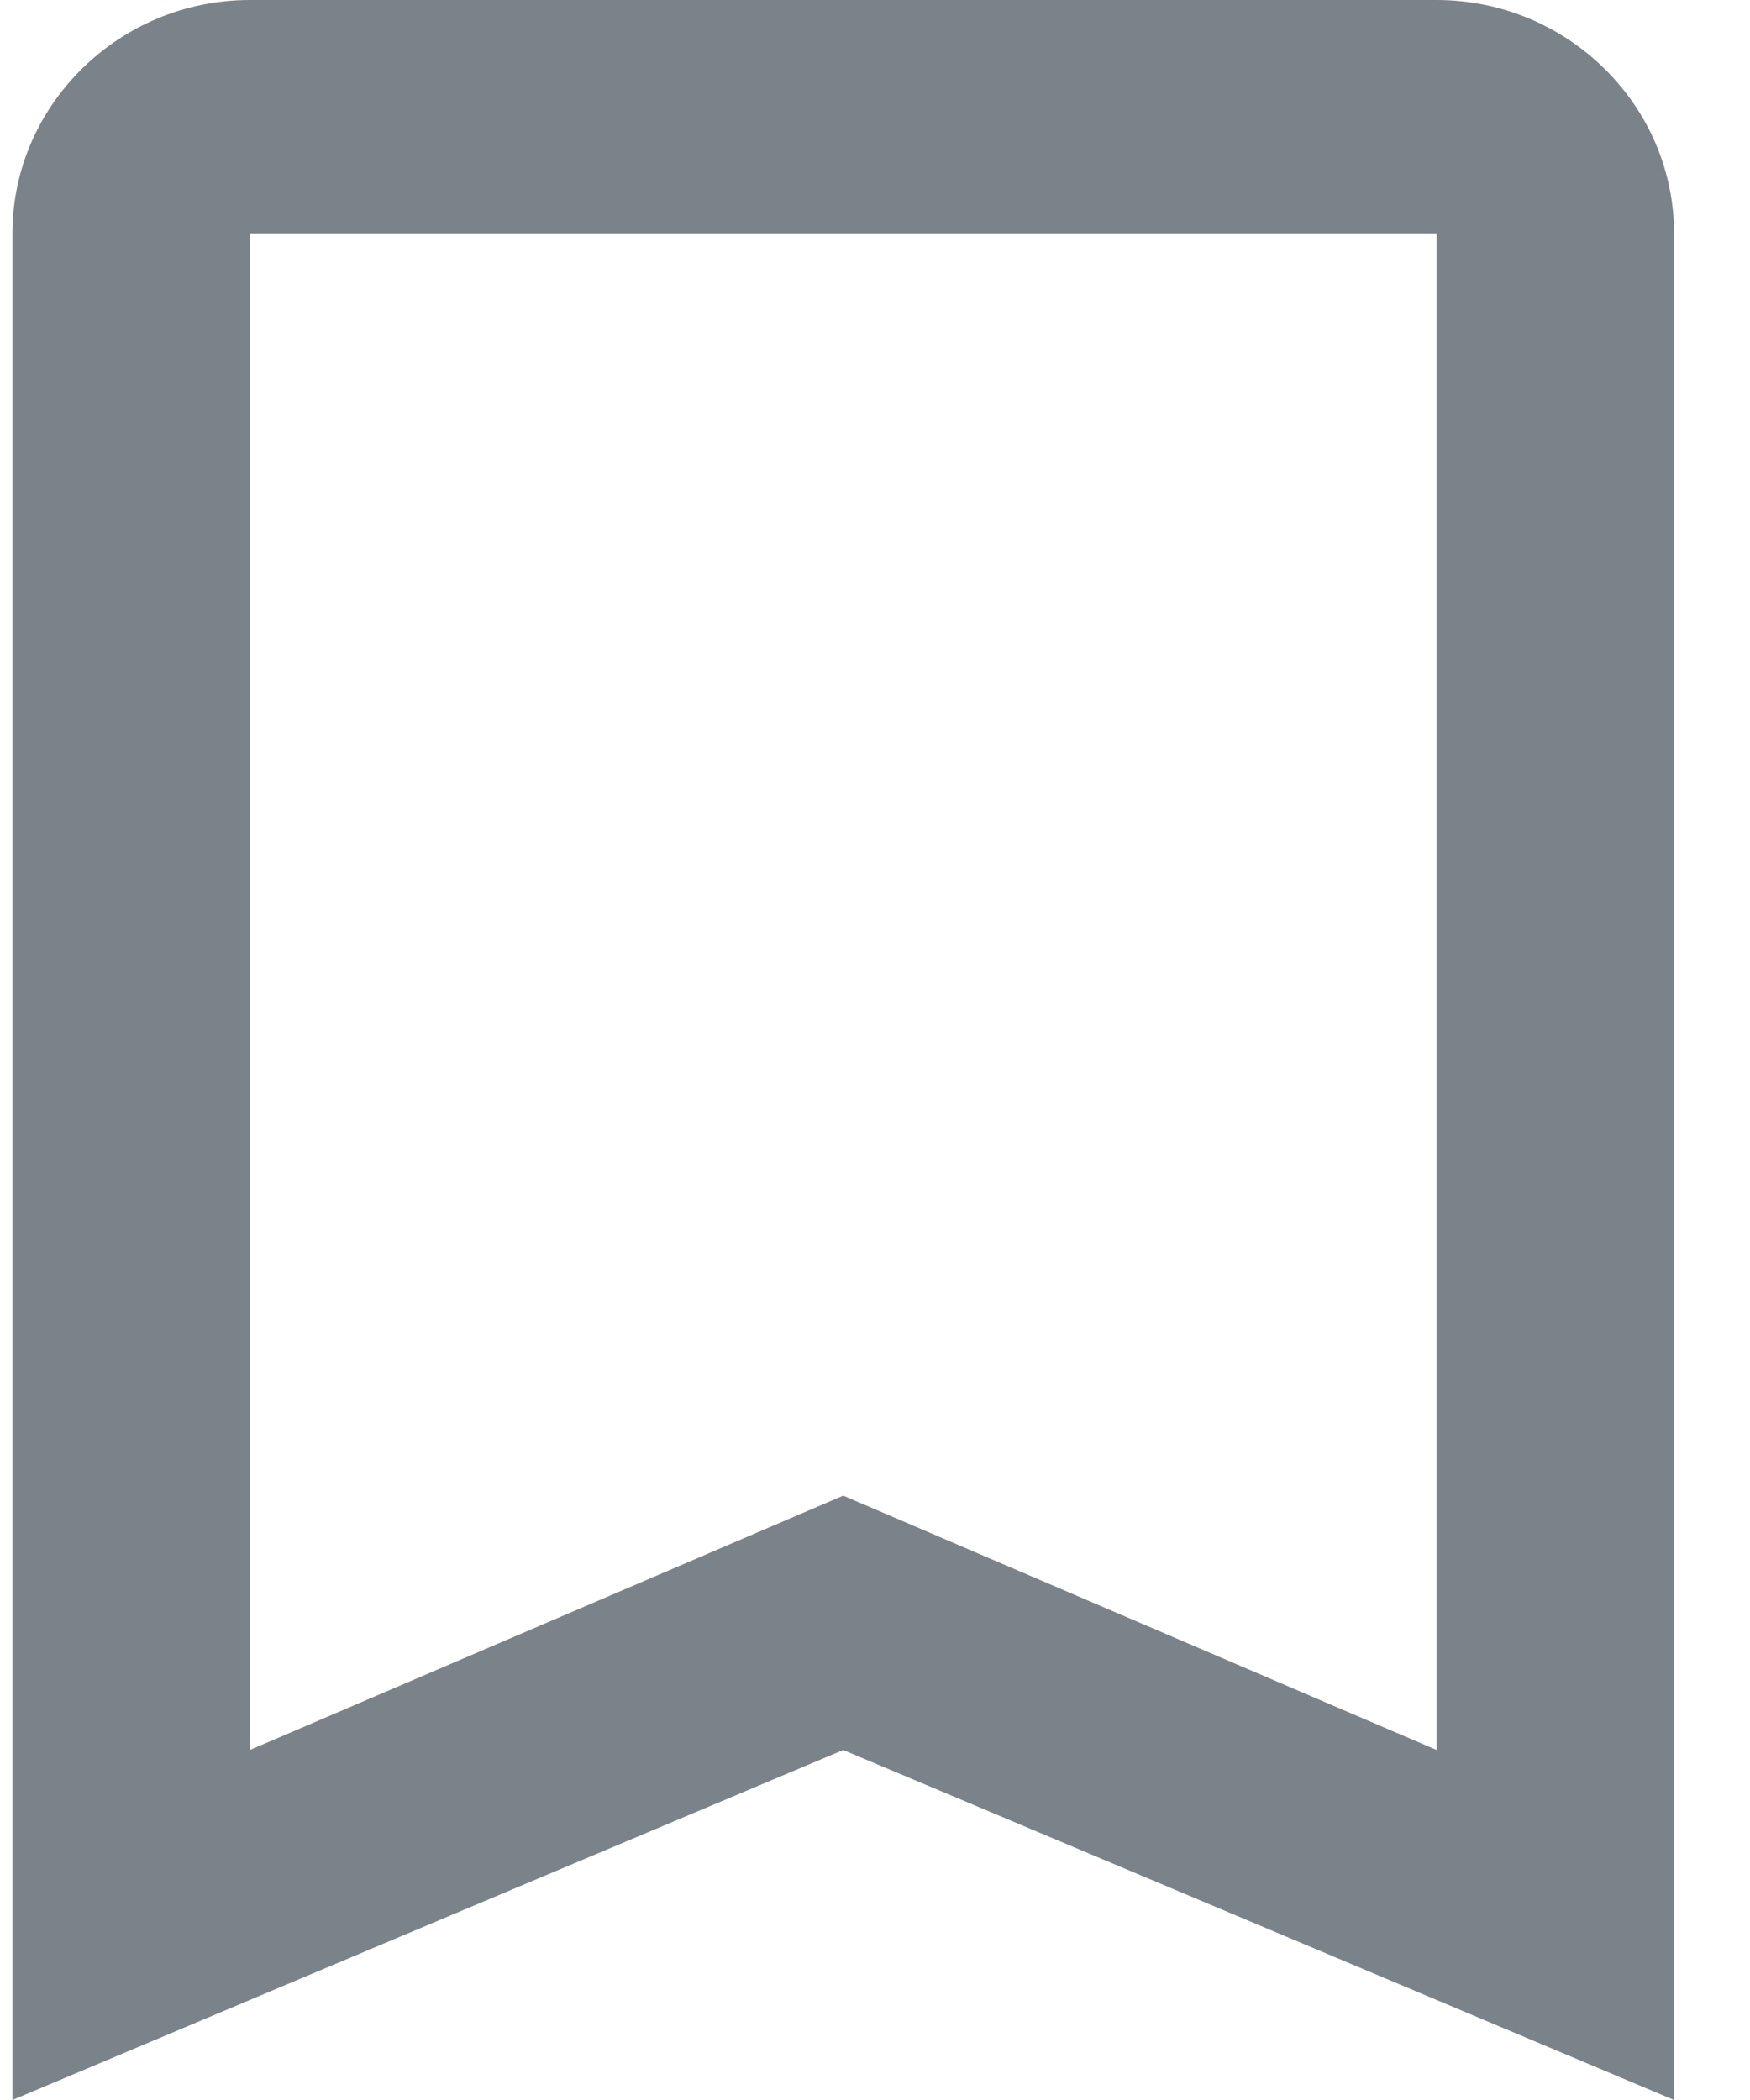 <svg width="20" height="24" viewBox="0 0 20 24" fill="none" xmlns="http://www.w3.org/2000/svg">
<path d="M16.419 0H2.855C1.363 0 0.142 1.2 0.142 2.667V24L9.637 20L19.132 24V2.667C19.132 1.2 17.911 0 16.419 0ZM16.419 20L9.637 17.093L2.855 20V2.667H16.419V20Z" fill="#7B838A"/>
</svg>

